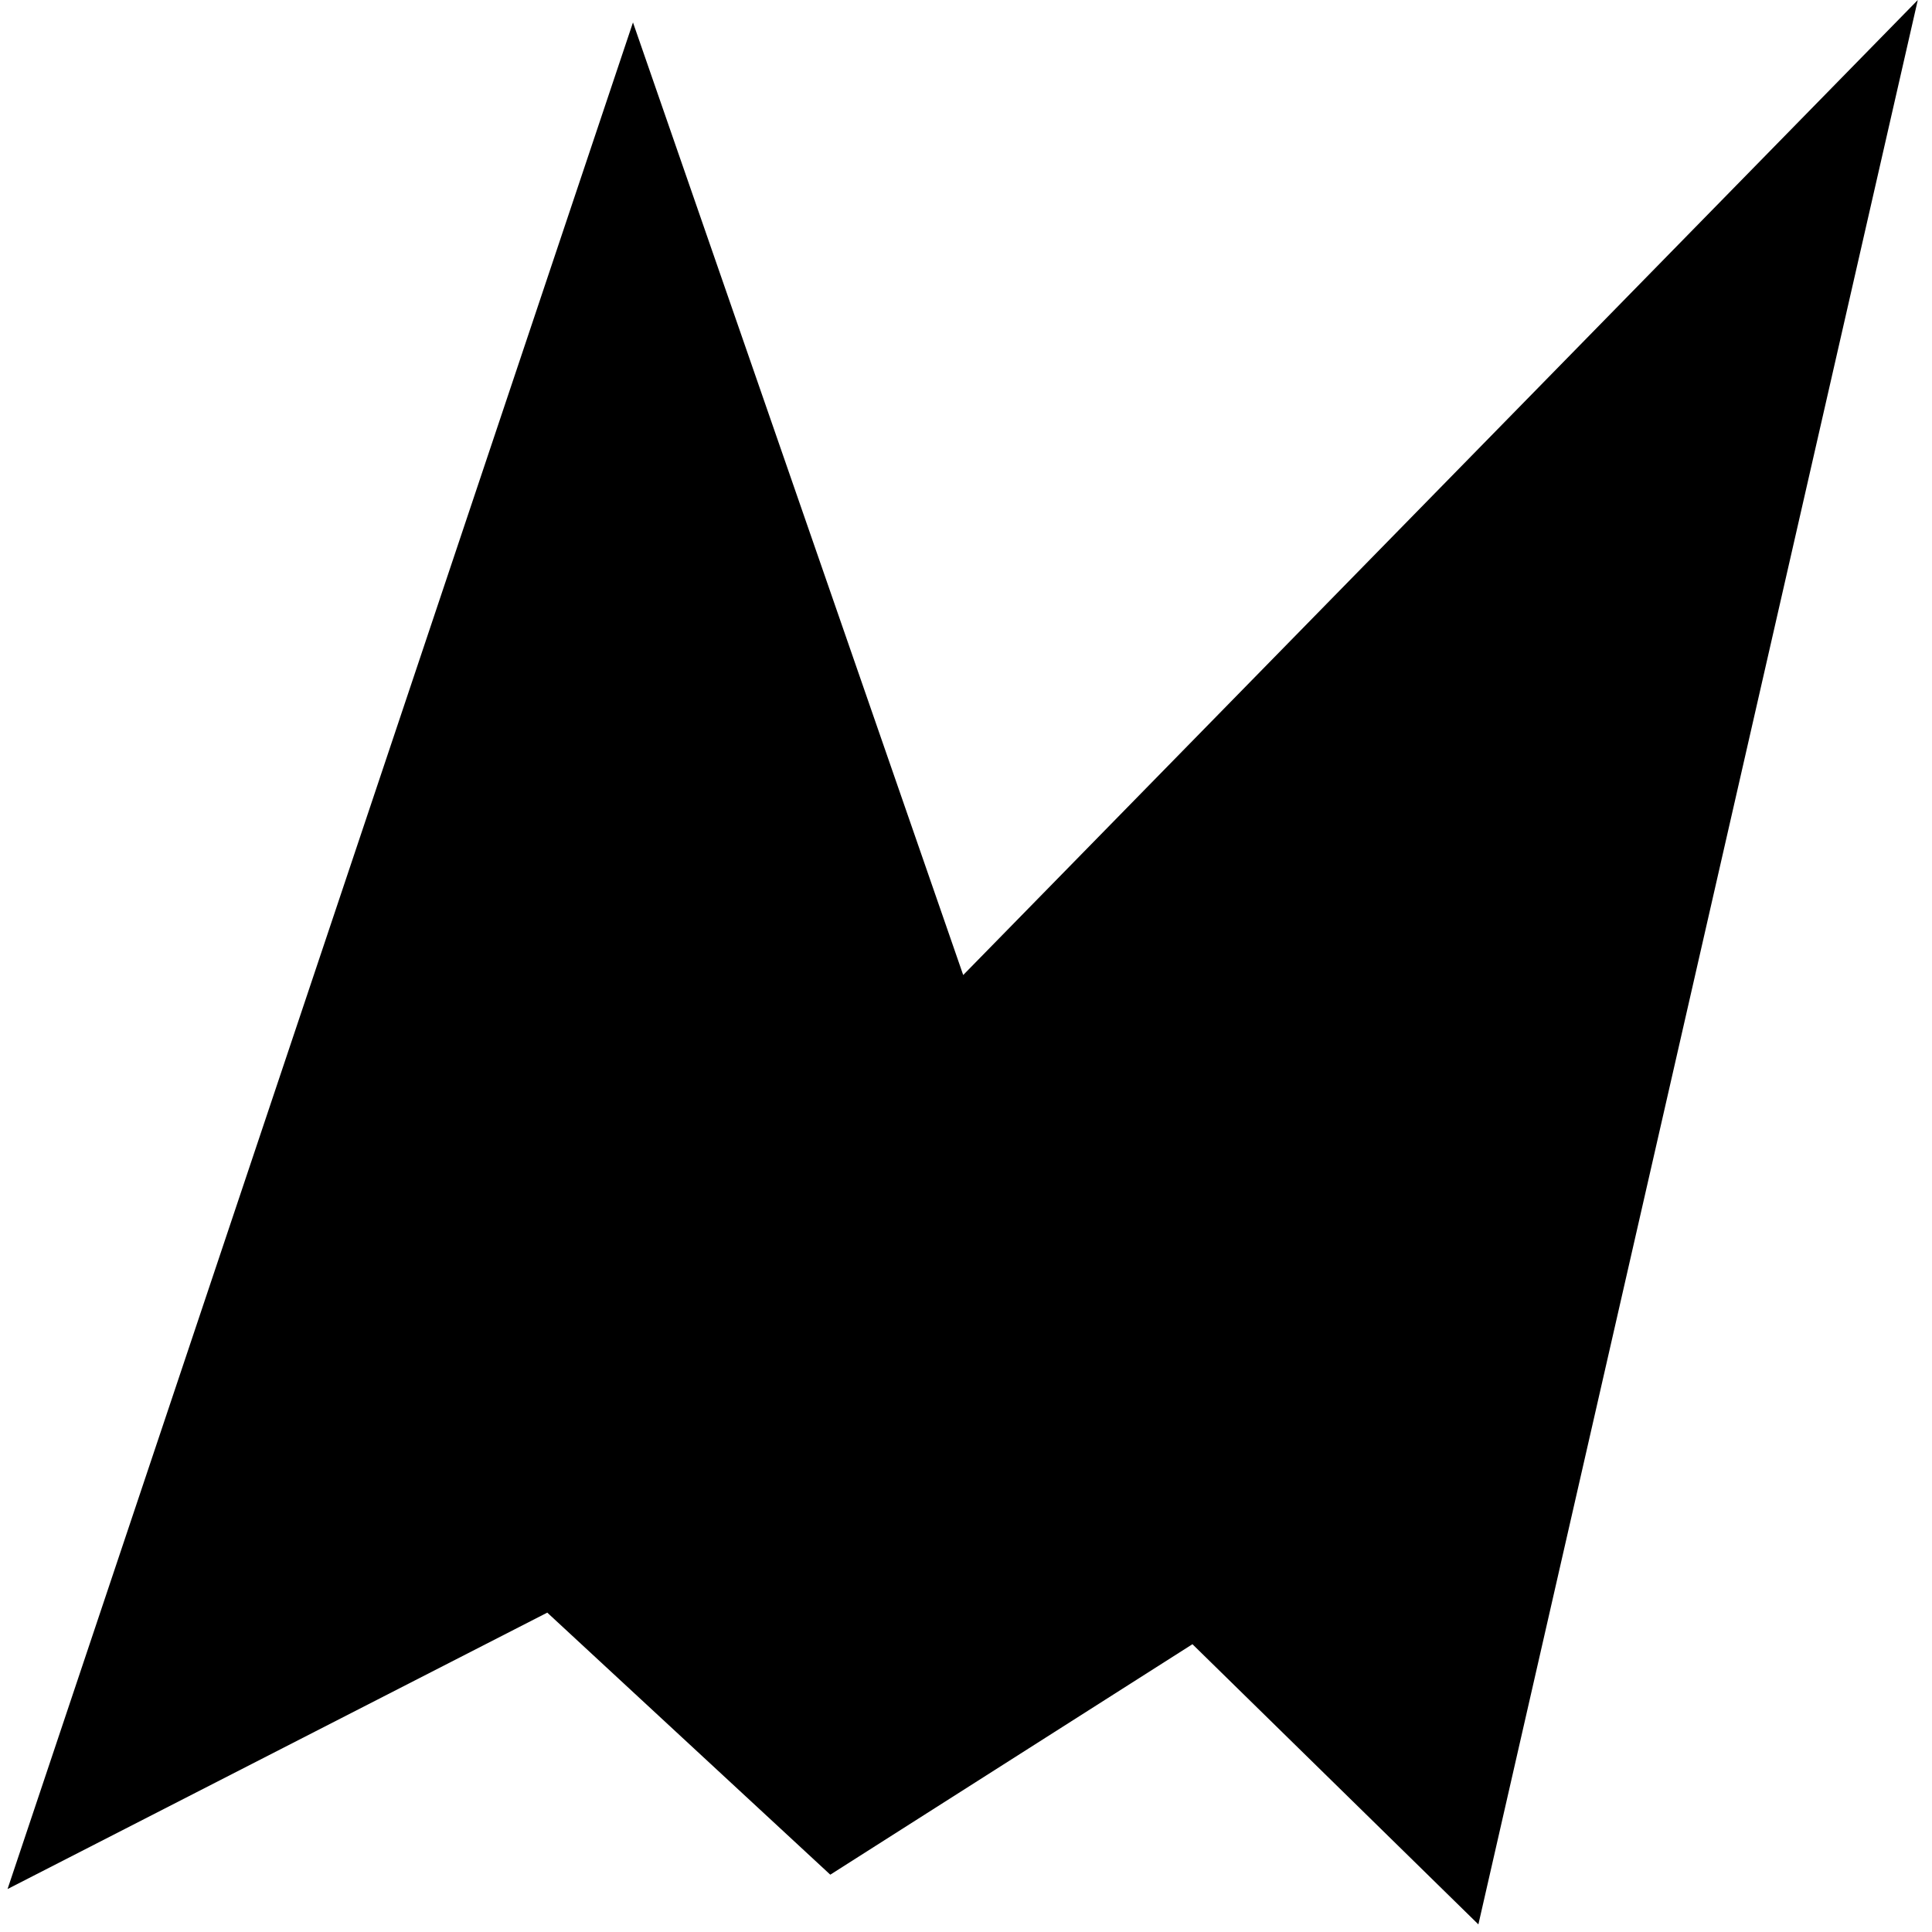 <svg height="512" viewBox="0 0 512 512" width="512" xmlns="http://www.w3.org/2000/svg"><path d="m2 500.616 165.745-494.672 87.514 252.449 252.977-258.392-116.447 509.985-75.777-74.253-95.975 61.077-75.002-69.446z" fill-rule="evenodd"/></svg>